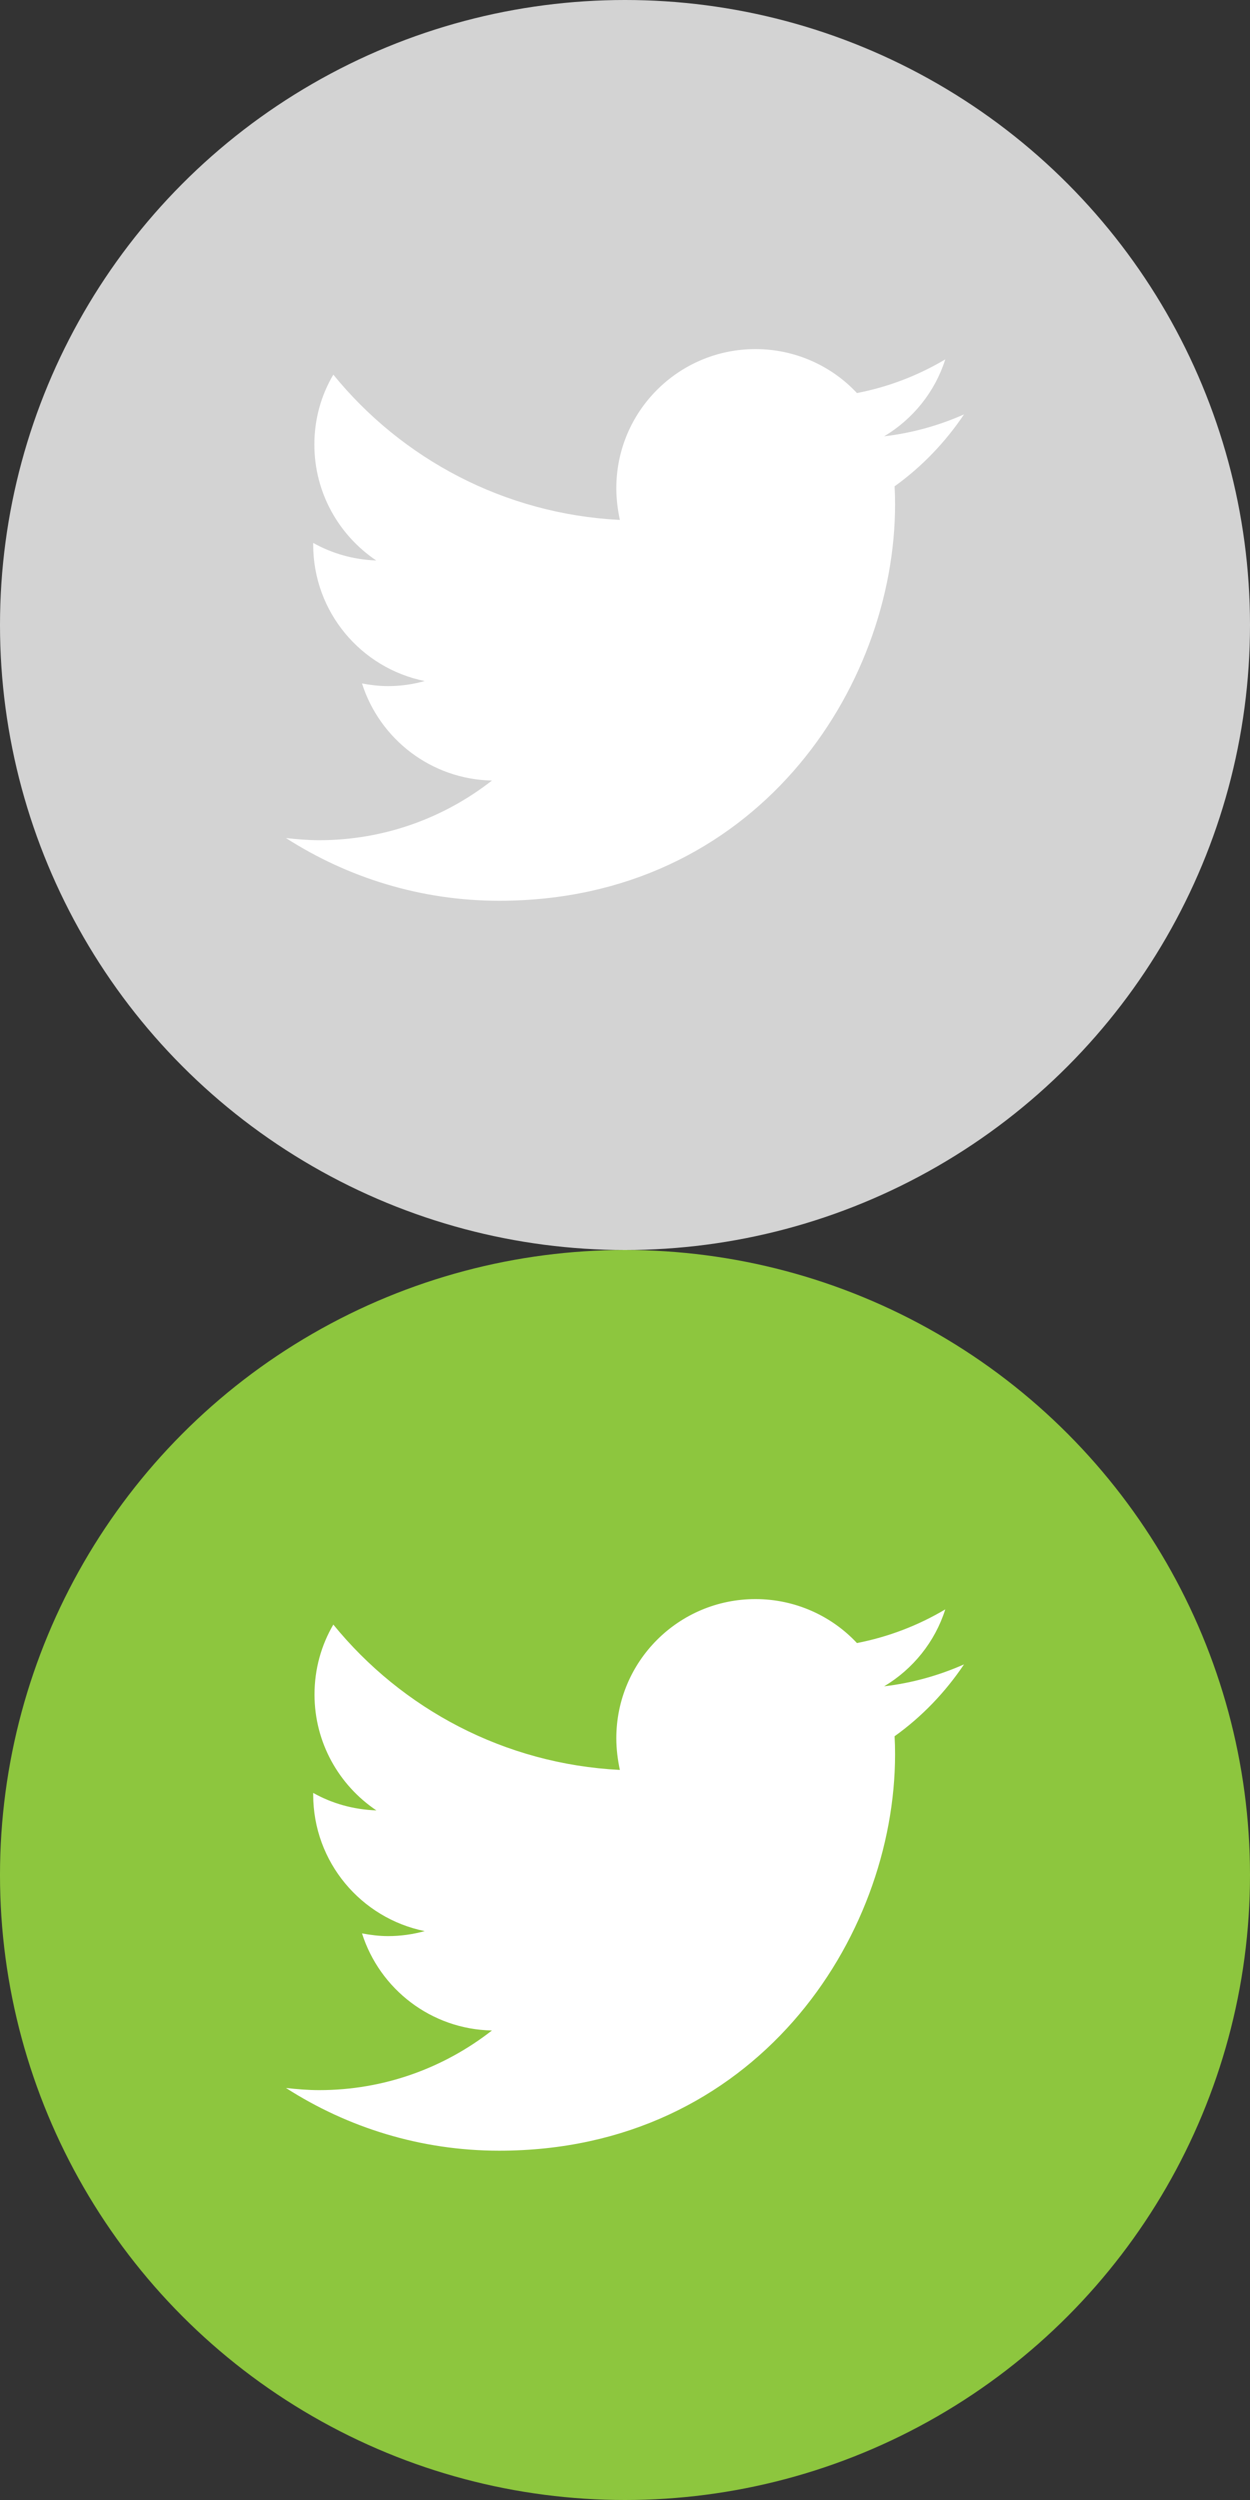 <?xml version="1.0" encoding="utf-8"?>
<!-- Generator: Adobe Illustrator 16.1.0, SVG Export Plug-In . SVG Version: 6.00 Build 0)  -->
<!DOCTYPE svg PUBLIC "-//W3C//DTD SVG 1.1//EN" "http://www.w3.org/Graphics/SVG/1.1/DTD/svg11.dtd">
<svg version="1.1" id="Layer_1" xmlns="http://www.w3.org/2000/svg" xmlns:xlink="http://www.w3.org/1999/xlink" x="0px" y="0px"
	 width="18px" height="36px" viewBox="0 0 18 36" enable-background="new 0 0 18 36" xml:space="preserve">
<rect x="0" y="0" width="18" height="36" fill="#333333" stroke="none"/>
<circle fill="#D3D3D3" cx="9" cy="9" r="9"/>
<path id="twitter_bird" fill="#FFFFFF" d="M13.882,5.967c-0.359,0.16-0.744,0.268-1.15,0.316c0.414-0.248,0.732-0.64,0.88-1.108
	c-0.387,0.23-0.815,0.397-1.272,0.485c-0.363-0.389-0.887-0.633-1.461-0.633c-1.107,0-2.004,0.896-2.004,2.004
	c0,0.157,0.02,0.309,0.051,0.456c-1.663-0.083-3.14-0.88-4.126-2.092C4.625,5.691,4.527,6.034,4.527,6.402
	c0,0.694,0.353,1.307,0.891,1.669C5.089,8.059,4.78,7.97,4.51,7.818c0,0.008,0,0.017,0,0.024c0,0.973,0.691,1.781,1.606,1.965
	C5.948,9.854,5.771,9.88,5.589,9.88c-0.129,0-0.253-0.015-0.376-0.038c0.255,0.801,0.995,1.38,1.871,1.398
	c-0.686,0.536-1.548,0.859-2.488,0.859c-0.162,0-0.322-0.014-0.478-0.031c0.887,0.569,1.94,0.903,3.07,0.903
	c3.684,0,5.701-3.058,5.701-5.708c0-0.087-0.002-0.172-0.007-0.26C13.274,6.722,13.612,6.369,13.882,5.967z"/>
<g id="colors">
	<circle display="none" fill="#FF6C01" cx="9" cy="27" r="9"/>
	<circle fill="#8DC63E" cx="9" cy="27" r="9"/>
	<circle display="none" fill="#318DBD" cx="9" cy="27" r="9"/>
</g>
<path id="twitter_bird_1_" fill="#FFFFFF" d="M13.882,23.967c-0.359,0.159-0.744,0.268-1.15,0.316
	c0.414-0.248,0.732-0.64,0.88-1.108c-0.387,0.23-0.815,0.396-1.272,0.485c-0.363-0.389-0.887-0.633-1.461-0.633
	c-1.107,0-2.004,0.896-2.004,2.004c0,0.157,0.02,0.31,0.051,0.456c-1.663-0.084-3.14-0.881-4.126-2.093
	c-0.173,0.296-0.271,0.639-0.271,1.007c0,0.694,0.353,1.307,0.891,1.669C5.089,26.058,4.78,25.97,4.51,25.818
	c0,0.009,0,0.018,0,0.024c0,0.973,0.691,1.781,1.606,1.966c-0.168,0.046-0.345,0.072-0.527,0.072c-0.129,0-0.253-0.016-0.376-0.039
	c0.255,0.802,0.995,1.381,1.871,1.398c-0.686,0.536-1.548,0.859-2.488,0.859c-0.162,0-0.322-0.014-0.478-0.031
	c0.887,0.569,1.94,0.903,3.07,0.903c3.684,0,5.701-3.058,5.701-5.708c0-0.087-0.002-0.172-0.007-0.26
	C13.274,24.722,13.612,24.369,13.882,23.967z"/>
</svg>
